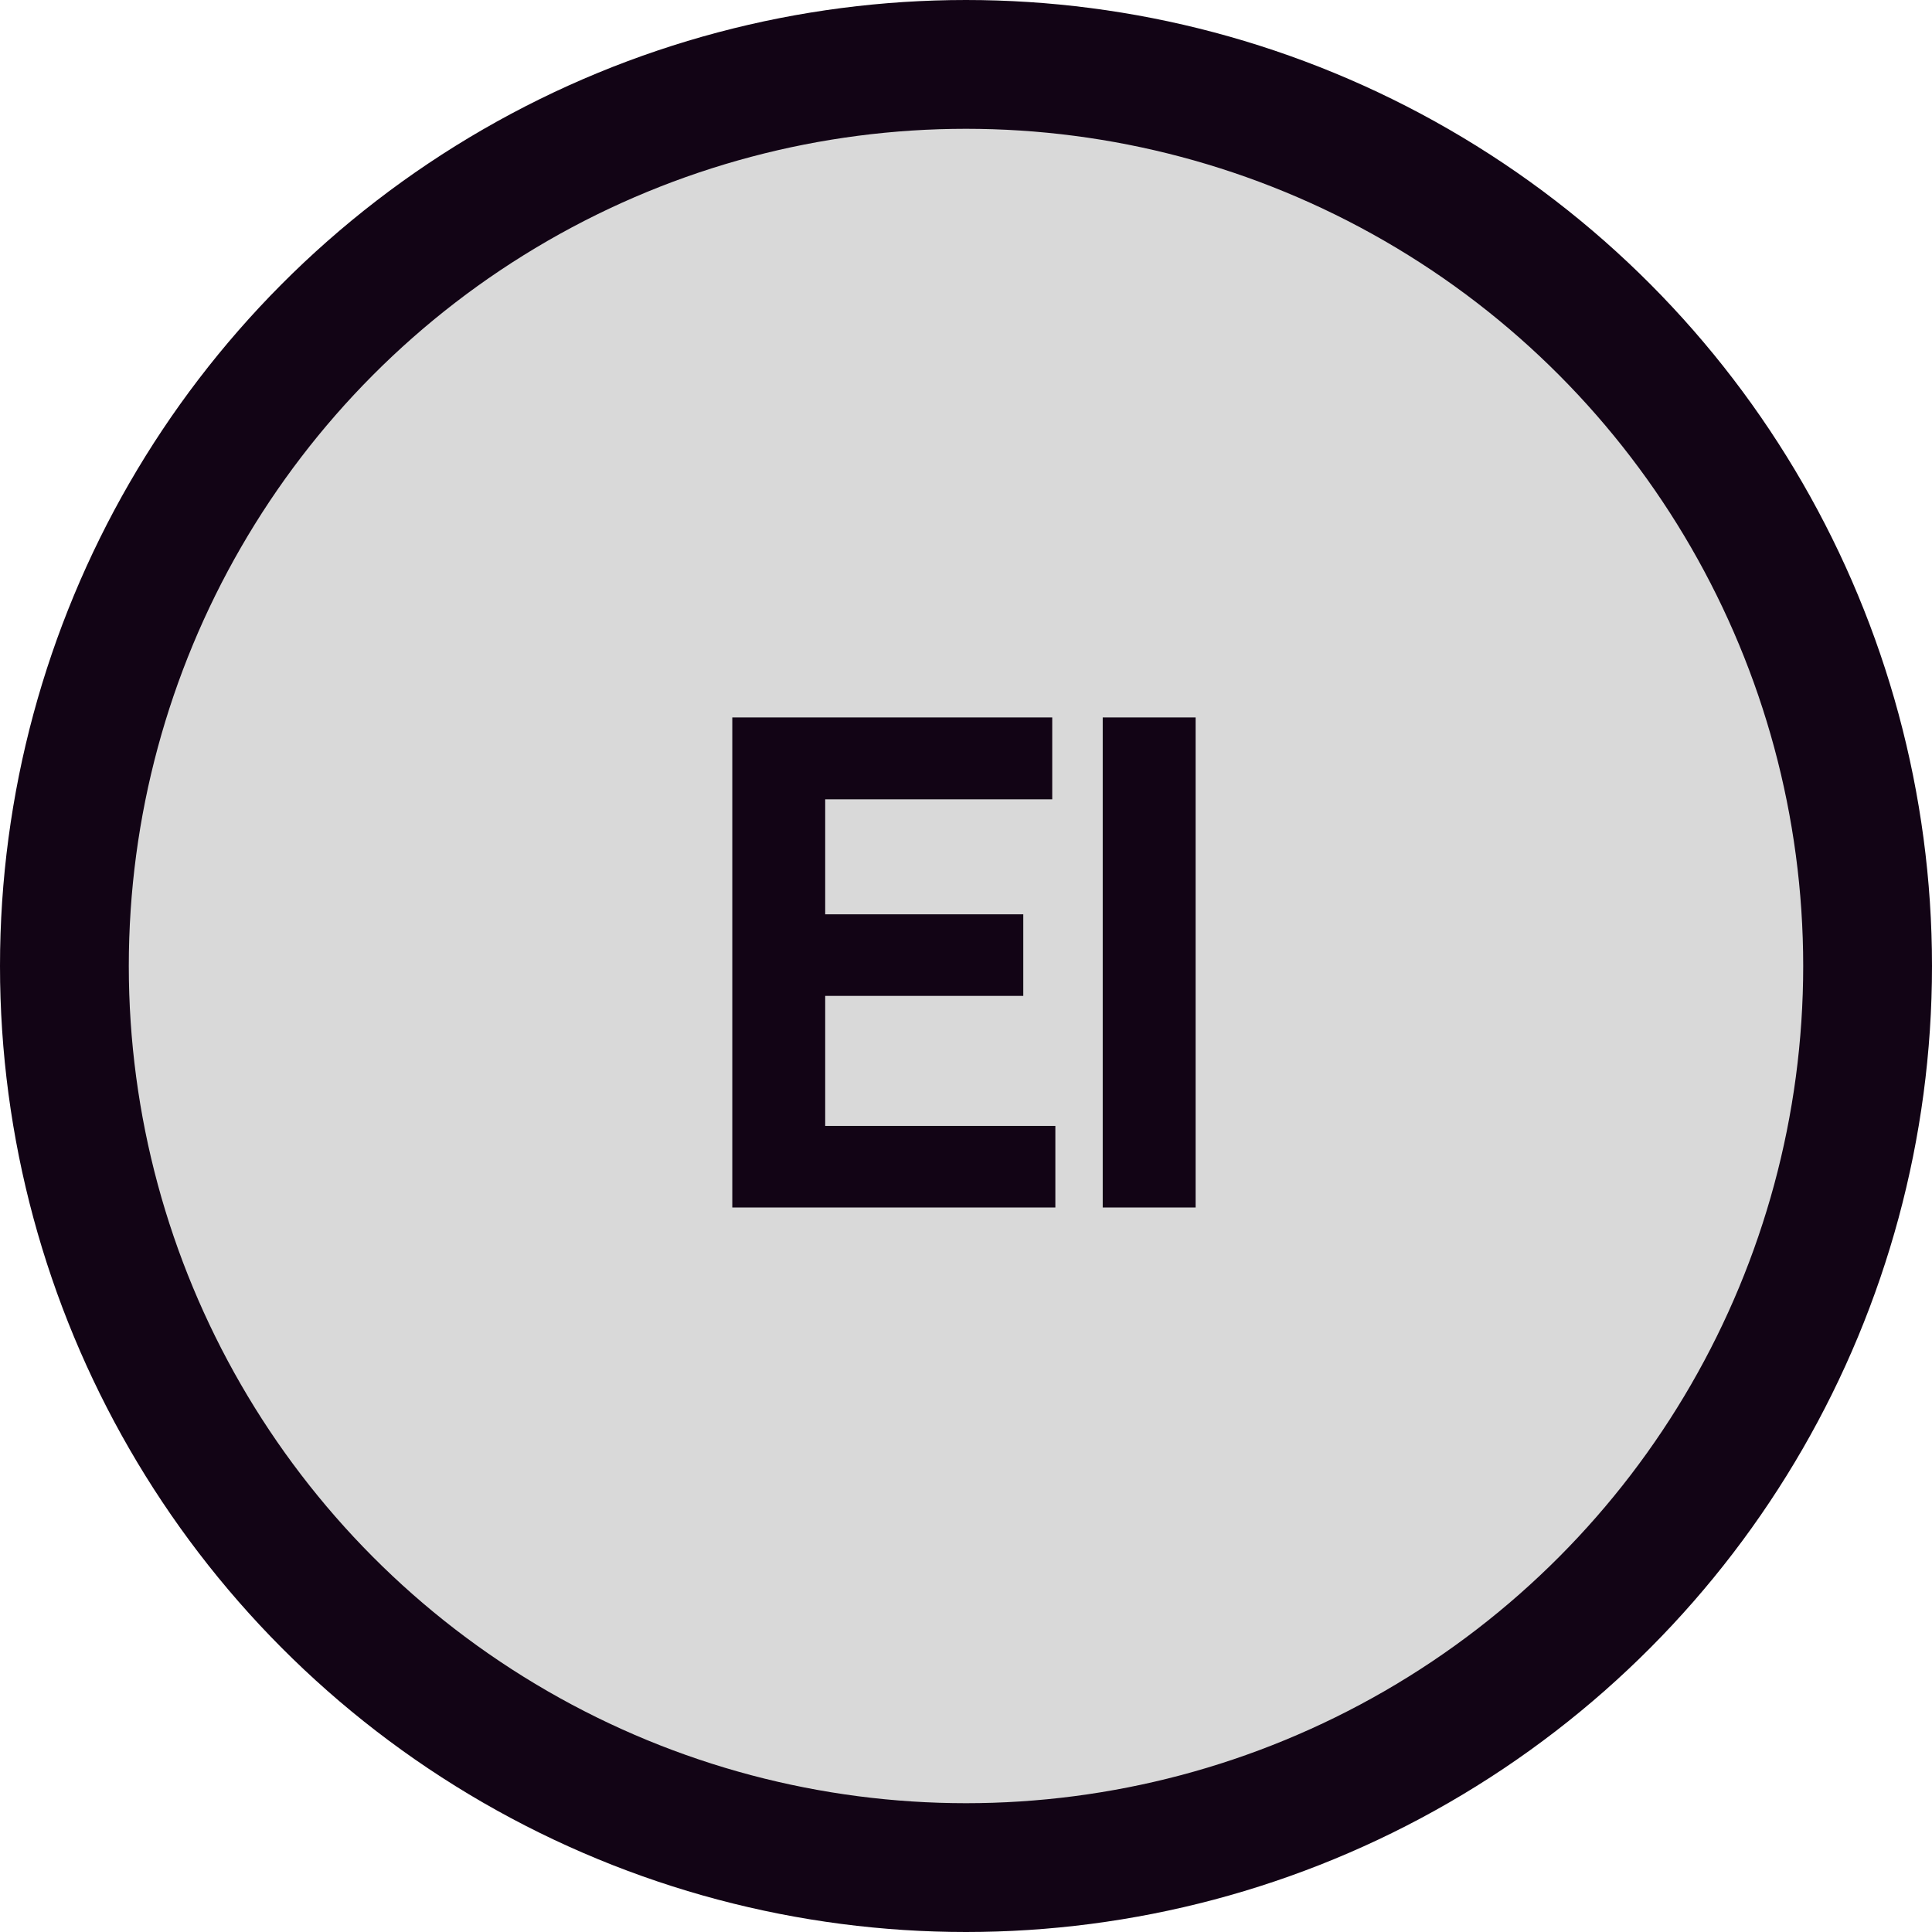 <svg width="60" height="60" viewBox="0 0 60 60" fill="none" xmlns="http://www.w3.org/2000/svg">
<circle cx="30" cy="30" r="28" fill="#D9D9D9" stroke="#120415" stroke-width="4"/>
<path d="M32.275 35.467V37H24.746V35.467H32.275ZM25.127 22.781V37H23.242V22.781H25.127ZM31.279 28.895V30.428H24.746V28.895H31.279ZM32.178 22.781V24.324H24.746V22.781H32.178ZM36.631 22.781V37H34.746V22.781H36.631Z" fill="#120415"/>
<path d="M32.275 35.467H32.775V34.967H32.275V35.467ZM32.275 37V37.5H32.775V37H32.275ZM24.746 37H24.246V37.5H24.746V37ZM24.746 35.467V34.967H24.246V35.467H24.746ZM25.127 22.781H25.627V22.281H25.127V22.781ZM25.127 37V37.5H25.627V37H25.127ZM23.242 37H22.742V37.5H23.242V37ZM23.242 22.781V22.281H22.742V22.781H23.242ZM31.279 28.895H31.779V28.395H31.279V28.895ZM31.279 30.428V30.928H31.779V30.428H31.279ZM24.746 30.428H24.246V30.928H24.746V30.428ZM24.746 28.895V28.395H24.246V28.895H24.746ZM32.178 22.781H32.678V22.281H32.178V22.781ZM32.178 24.324V24.824H32.678V24.324H32.178ZM24.746 24.324H24.246V24.824H24.746V24.324ZM24.746 22.781V22.281H24.246V22.781H24.746ZM31.775 35.467V37H32.775V35.467H31.775ZM32.275 36.5H24.746V37.5H32.275V36.5ZM25.246 37V35.467H24.246V37H25.246ZM24.746 35.967H32.275V34.967H24.746V35.967ZM24.627 22.781V37H25.627V22.781H24.627ZM25.127 36.5H23.242V37.5H25.127V36.5ZM23.742 37V22.781H22.742V37H23.742ZM23.242 23.281H25.127V22.281H23.242V23.281ZM30.779 28.895V30.428H31.779V28.895H30.779ZM31.279 29.928H24.746V30.928H31.279V29.928ZM25.246 30.428V28.895H24.246V30.428H25.246ZM24.746 29.395H31.279V28.395H24.746V29.395ZM31.678 22.781V24.324H32.678V22.781H31.678ZM32.178 23.824H24.746V24.824H32.178V23.824ZM25.246 24.324V22.781H24.246V24.324H25.246ZM24.746 23.281H32.178V22.281H24.746V23.281ZM36.631 22.781H37.131V22.281H36.631V22.781ZM36.631 37V37.5H37.131V37H36.631ZM34.746 37H34.246V37.5H34.746V37ZM34.746 22.781V22.281H34.246V22.781H34.746ZM36.131 22.781V37H37.131V22.781H36.131ZM36.631 36.5H34.746V37.5H36.631V36.5ZM35.246 37V22.781H34.246V37H35.246ZM34.746 23.281H36.631V22.281H34.746V23.281Z" fill="#120415"/>
</svg>
